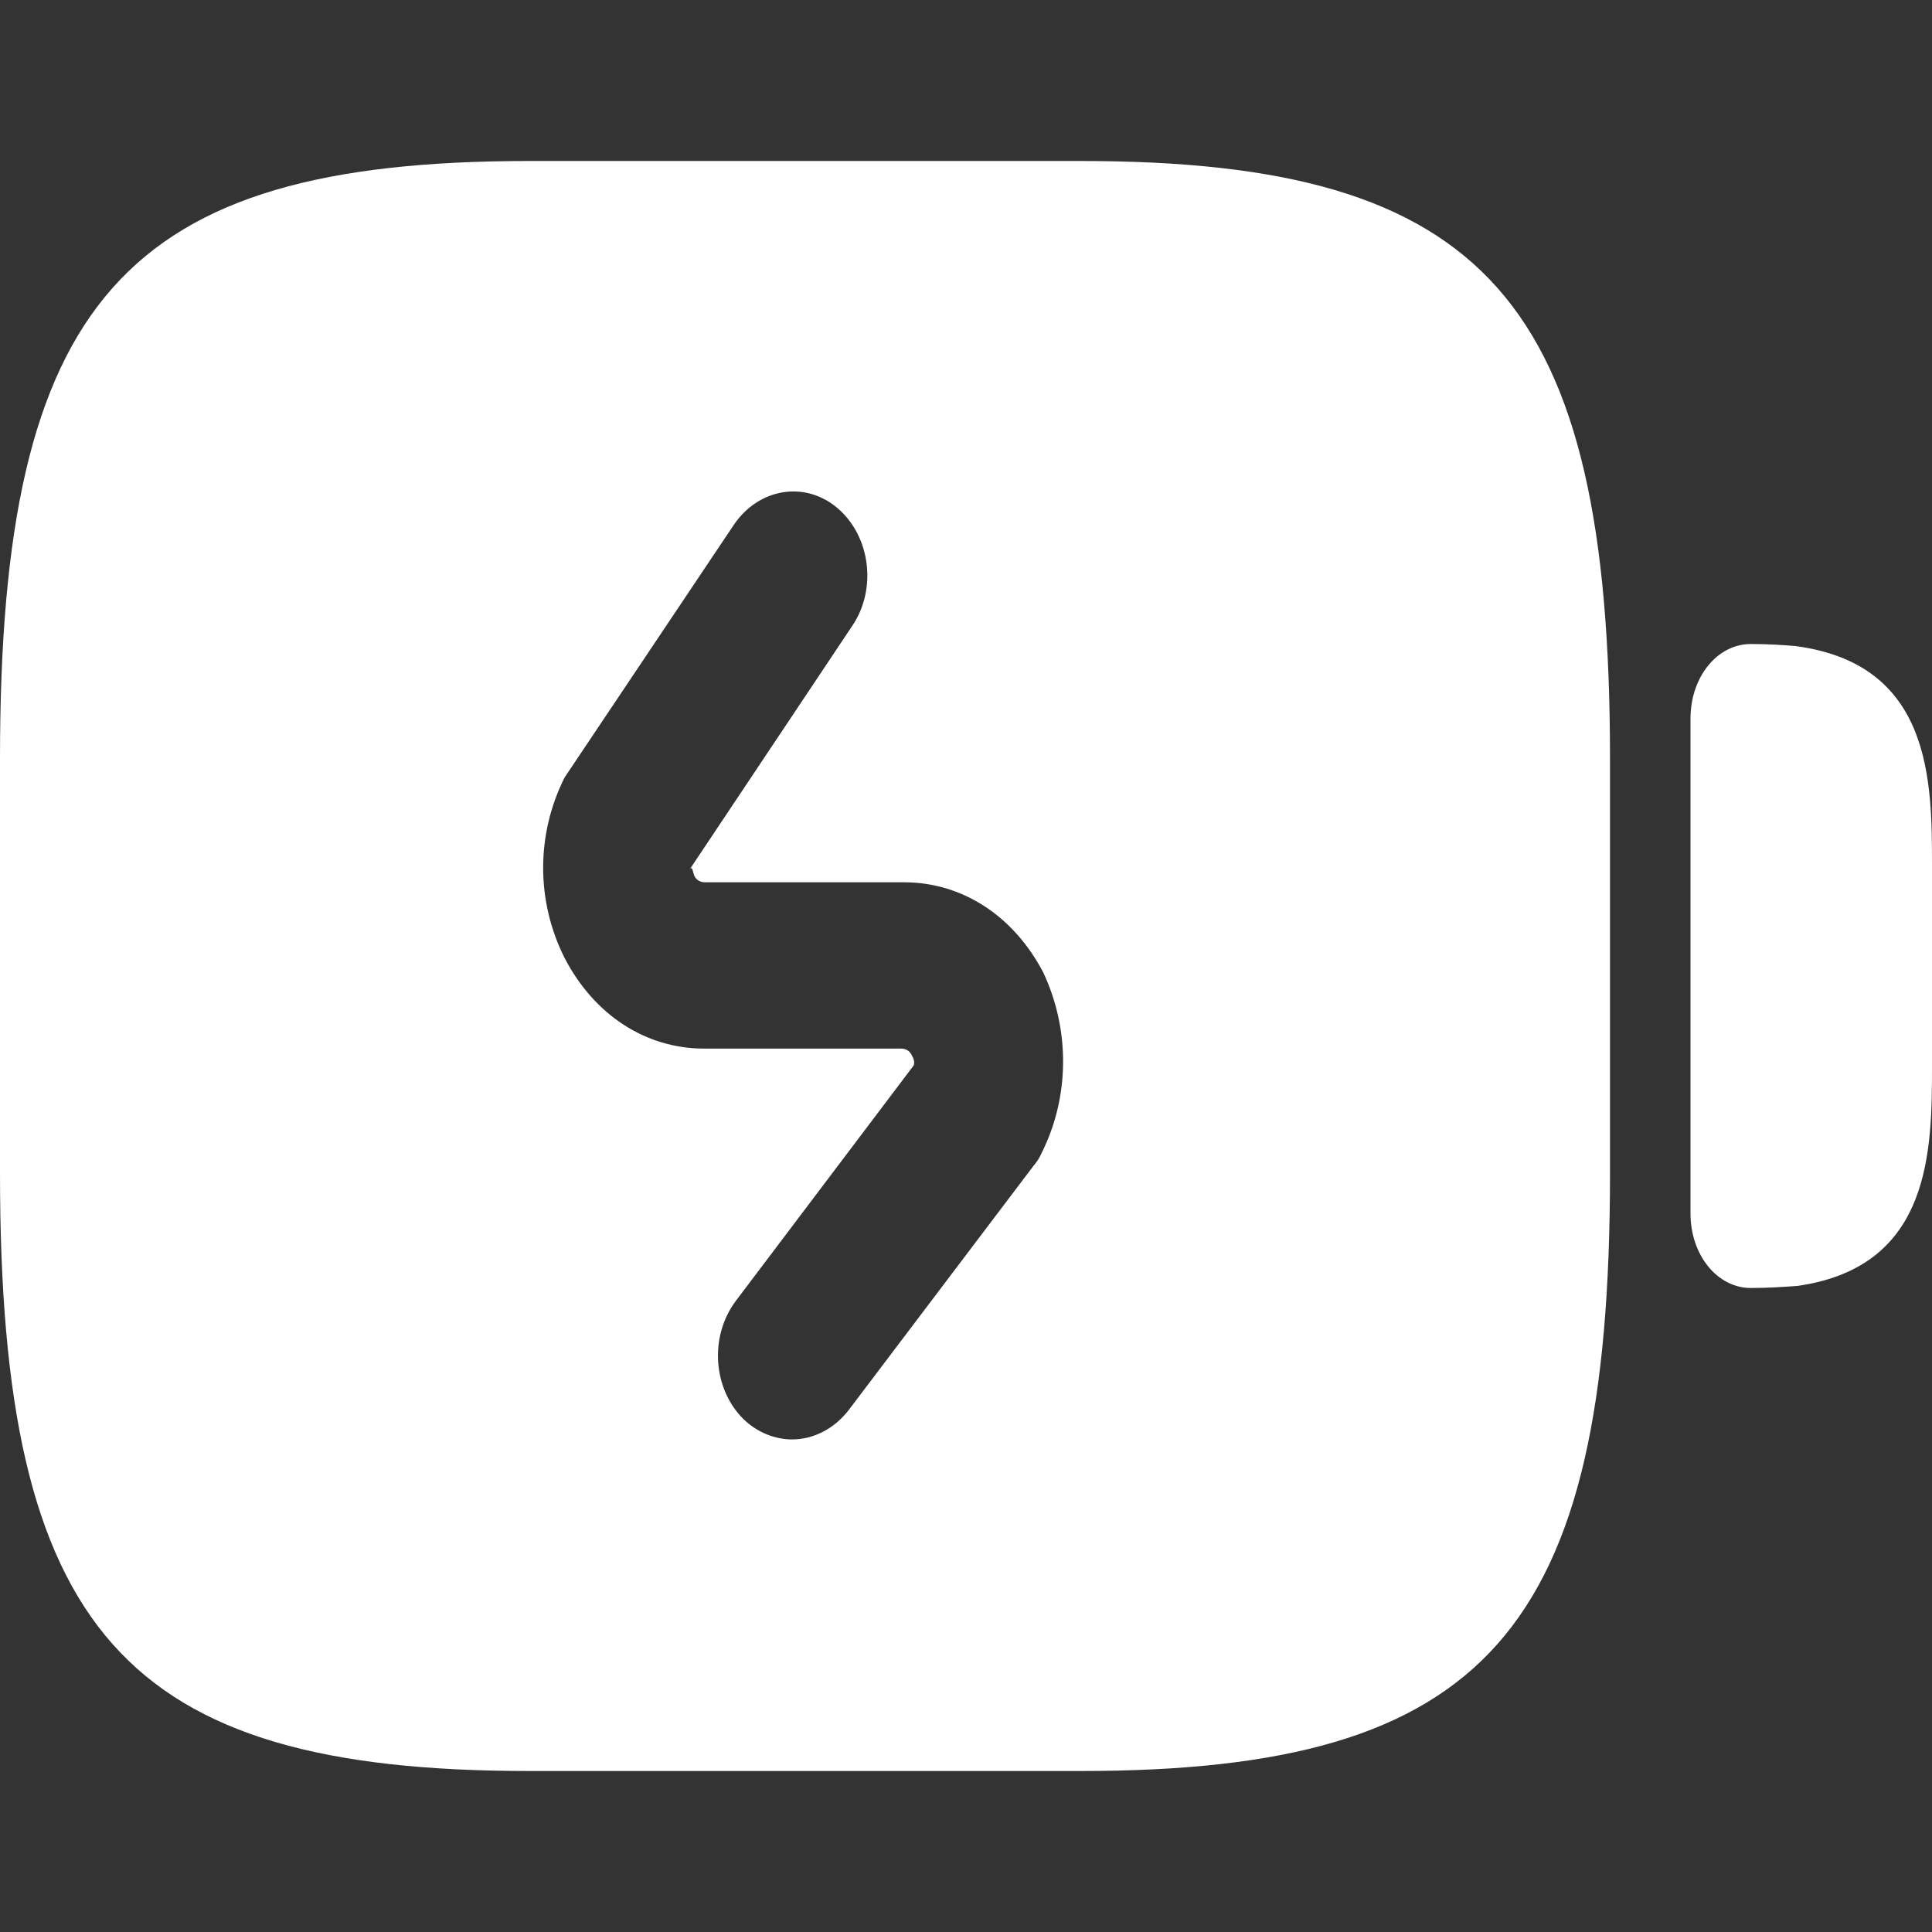 <svg width="24" height="24" viewBox="0 0 24 24" fill="none" xmlns="http://www.w3.org/2000/svg">
<rect x="0" y="0" width="24" height="24" fill="#333333" stroke="none"/>
<path d="M22.307 8.026C22.157 8.013 21.964 8 21.75 8C21.332 8 21 8.41 21 8.926V15.074C21 15.59 21.332 16 21.75 16C21.964 16 22.146 15.987 22.329 15.974C24 15.736 24 14.281 24 13.223V10.764C24 9.706 24 8.251 22.307 8.026Z" fill="white"/>
<path d="M13.428 2H6.572C1.536 2 0 3.734 0 9.42V14.58C0 20.266 1.536 22 6.572 22H13.428C18.464 22 20 20.266 20 14.58V9.42C20 3.734 18.464 2 13.428 2ZM12.936 14.33C12.912 14.386 12.875 14.441 12.838 14.483L10.54 17.52C10.356 17.756 10.098 17.881 9.84 17.881C9.631 17.881 9.41 17.797 9.238 17.631C8.857 17.257 8.808 16.605 9.14 16.161L11.351 13.234C11.364 13.193 11.351 13.151 11.327 13.11C11.302 13.054 11.253 13.026 11.192 13.026H8.747C8.022 13.026 7.383 12.61 7.015 11.903C6.658 11.196 6.658 10.363 7.015 9.656L9.115 6.521C9.423 6.064 10 5.967 10.405 6.313C10.811 6.66 10.897 7.312 10.59 7.77L8.563 10.807C8.6 10.752 8.6 10.807 8.624 10.877C8.649 10.932 8.698 10.96 8.759 10.96H11.229C11.953 10.96 12.592 11.376 12.961 12.083C13.292 12.791 13.292 13.623 12.936 14.33Z" fill="white"/>
</svg>
